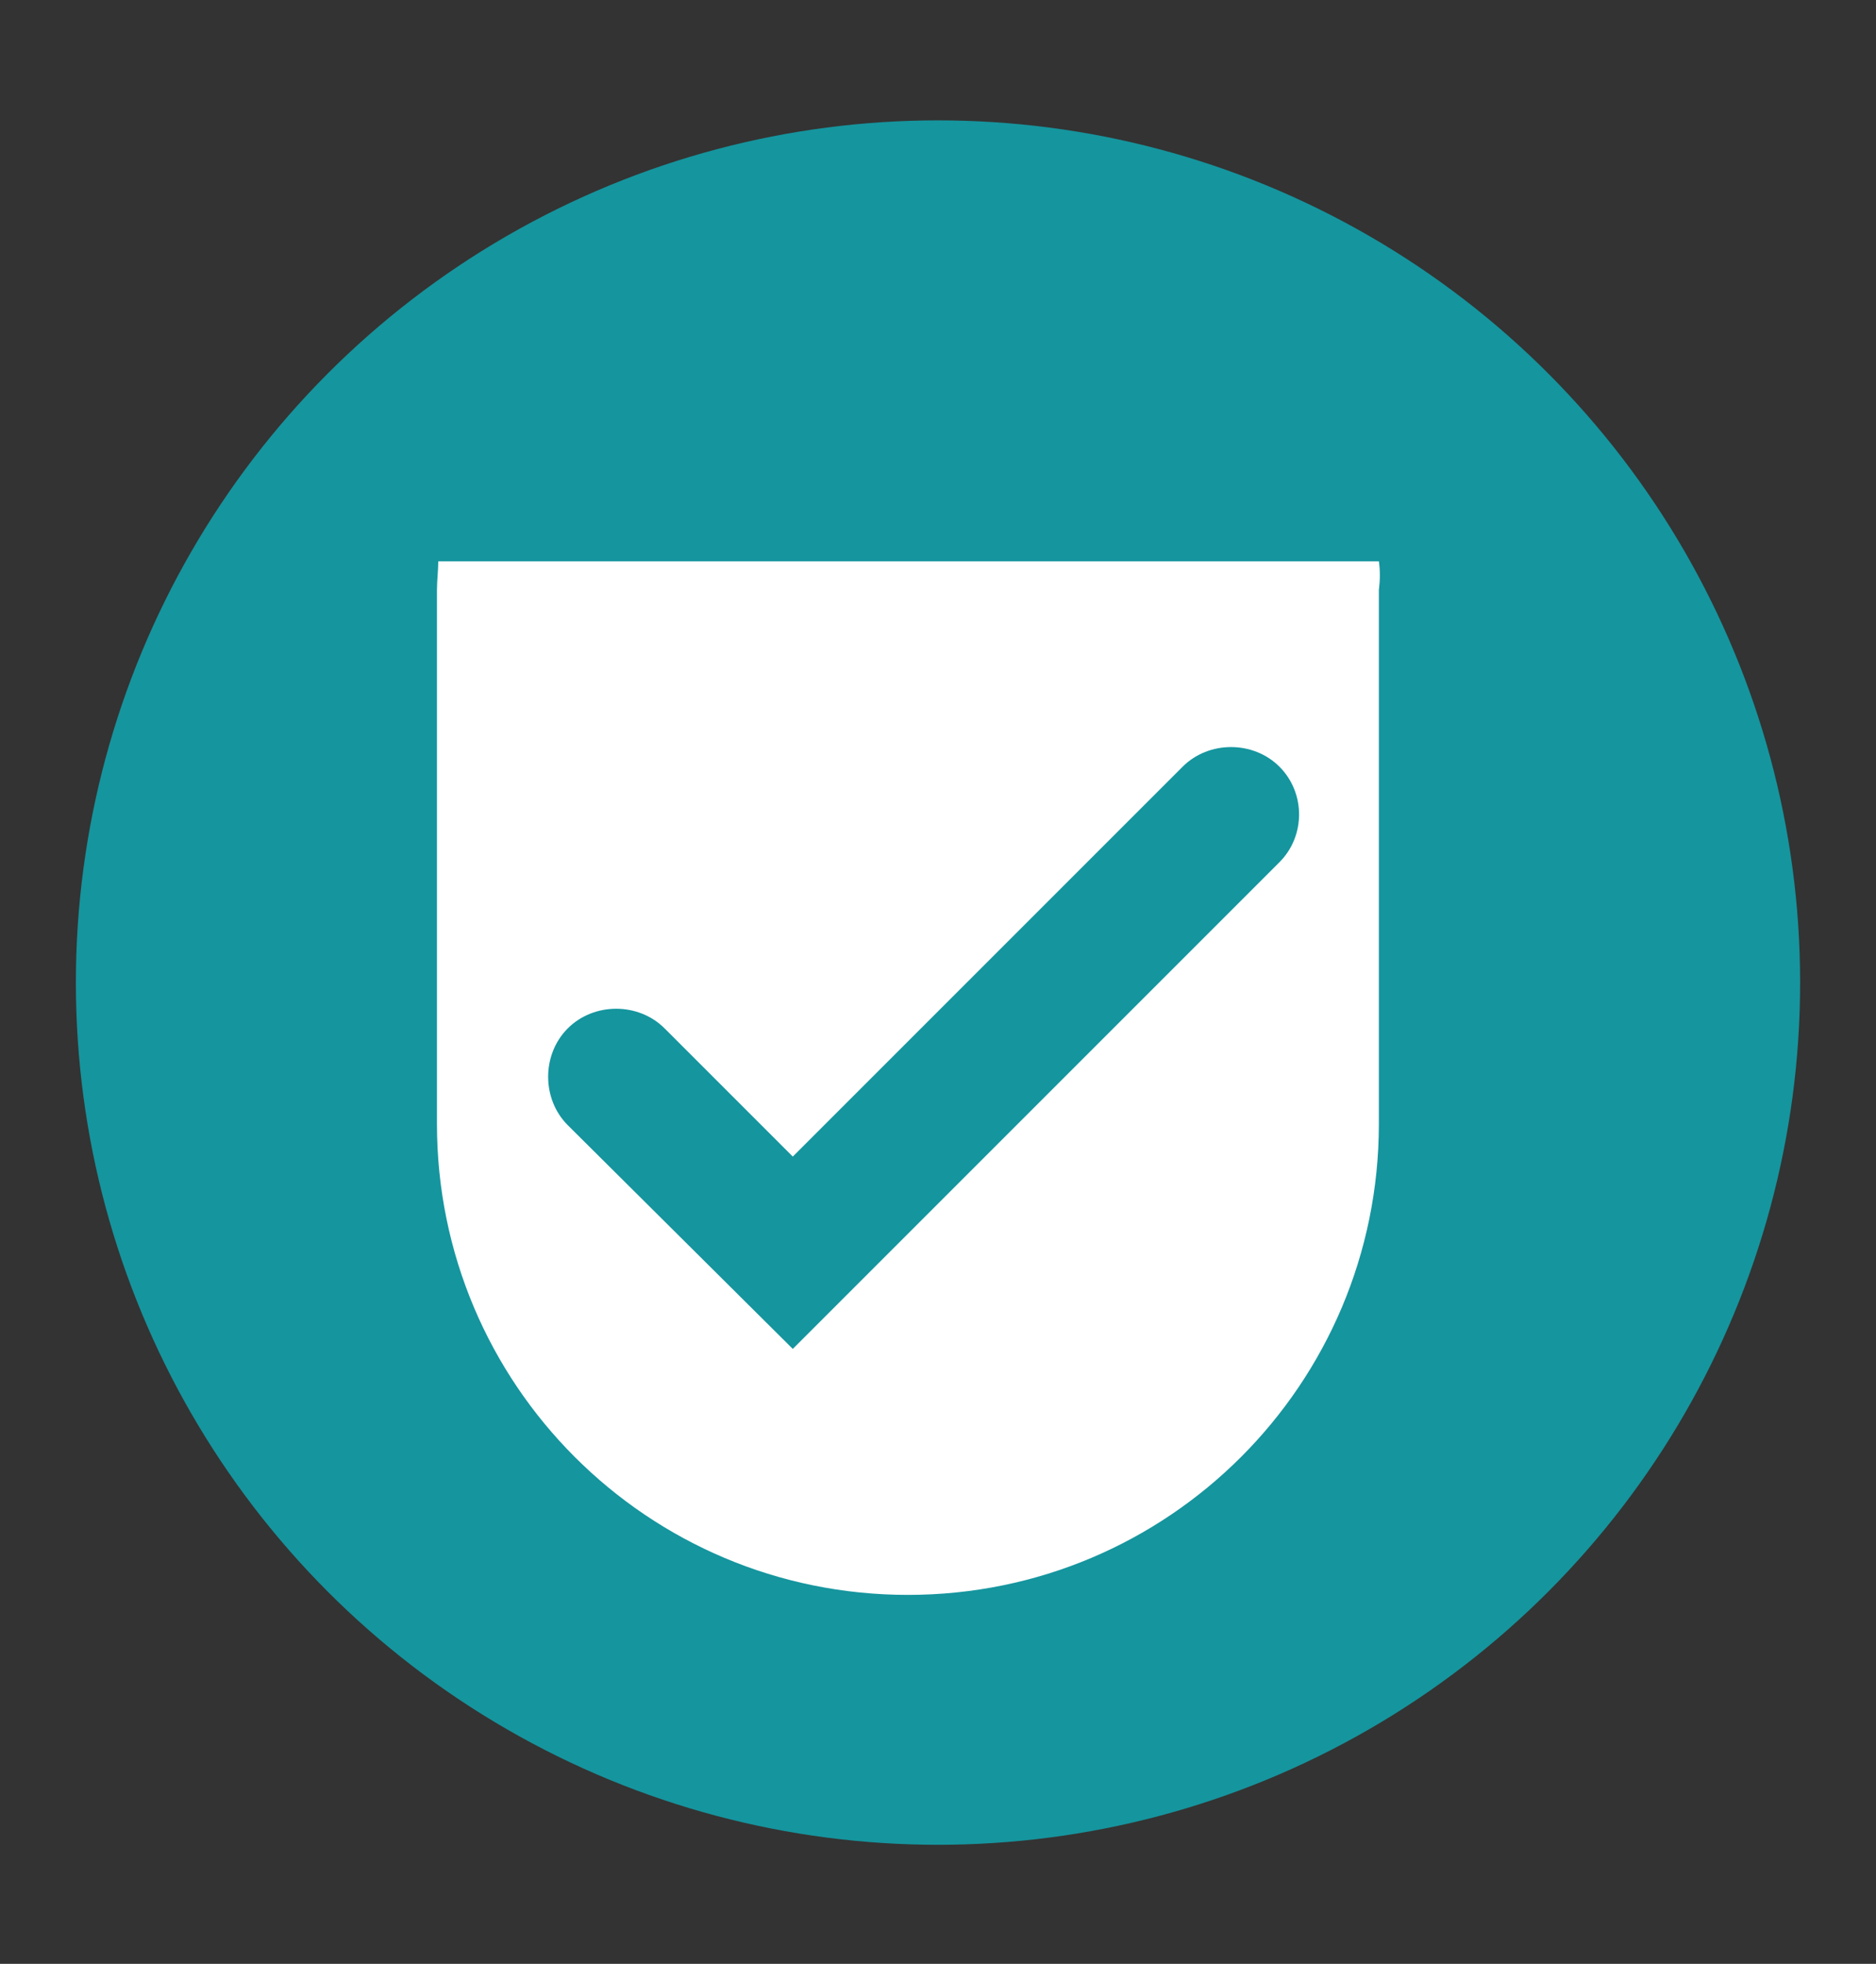 <?xml version="1.0" encoding="utf-8"?>
<!-- Generator: Adobe Illustrator 26.4.1, SVG Export Plug-In . SVG Version: 6.00 Build 0)  -->
<svg version="1.1" id="Layer_1" xmlns="http://www.w3.org/2000/svg" xmlns:xlink="http://www.w3.org/1999/xlink" x="0px" y="0px"
	 viewBox="0 0 143.4 150.1" style="enable-background:new 0 0 143.4 150.1;" xml:space="preserve">
<rect x="0" y="0" width="143.4" height="150.1" fill="#333333" stroke="none"/>
<style type="text/css">
	.st0{fill:#15959E;}
	.st1{fill:#FFFFFF;}
</style>
<circle class="st0" cx="71.7" cy="75.1" r="65.9"/>
<path class="st1" d="M105.4,42.9H33.5c0,0.7-0.1,1.5-0.1,2.2v40.8c0,19.9,16.1,36,36,36h0c19.9,0,36-16.1,36-36V45.1
	C105.5,44.3,105.5,43.6,105.4,42.9z M97.8,65.9l-37.2,37.2L43.4,86c-2-2-2-5.4,0-7.4c2-2,5.4-2,7.4,0l9.8,9.8l29.8-29.8
	c2-2,5.4-2,7.4,0C99.8,60.6,99.8,63.9,97.8,65.9z"/>
</svg>
